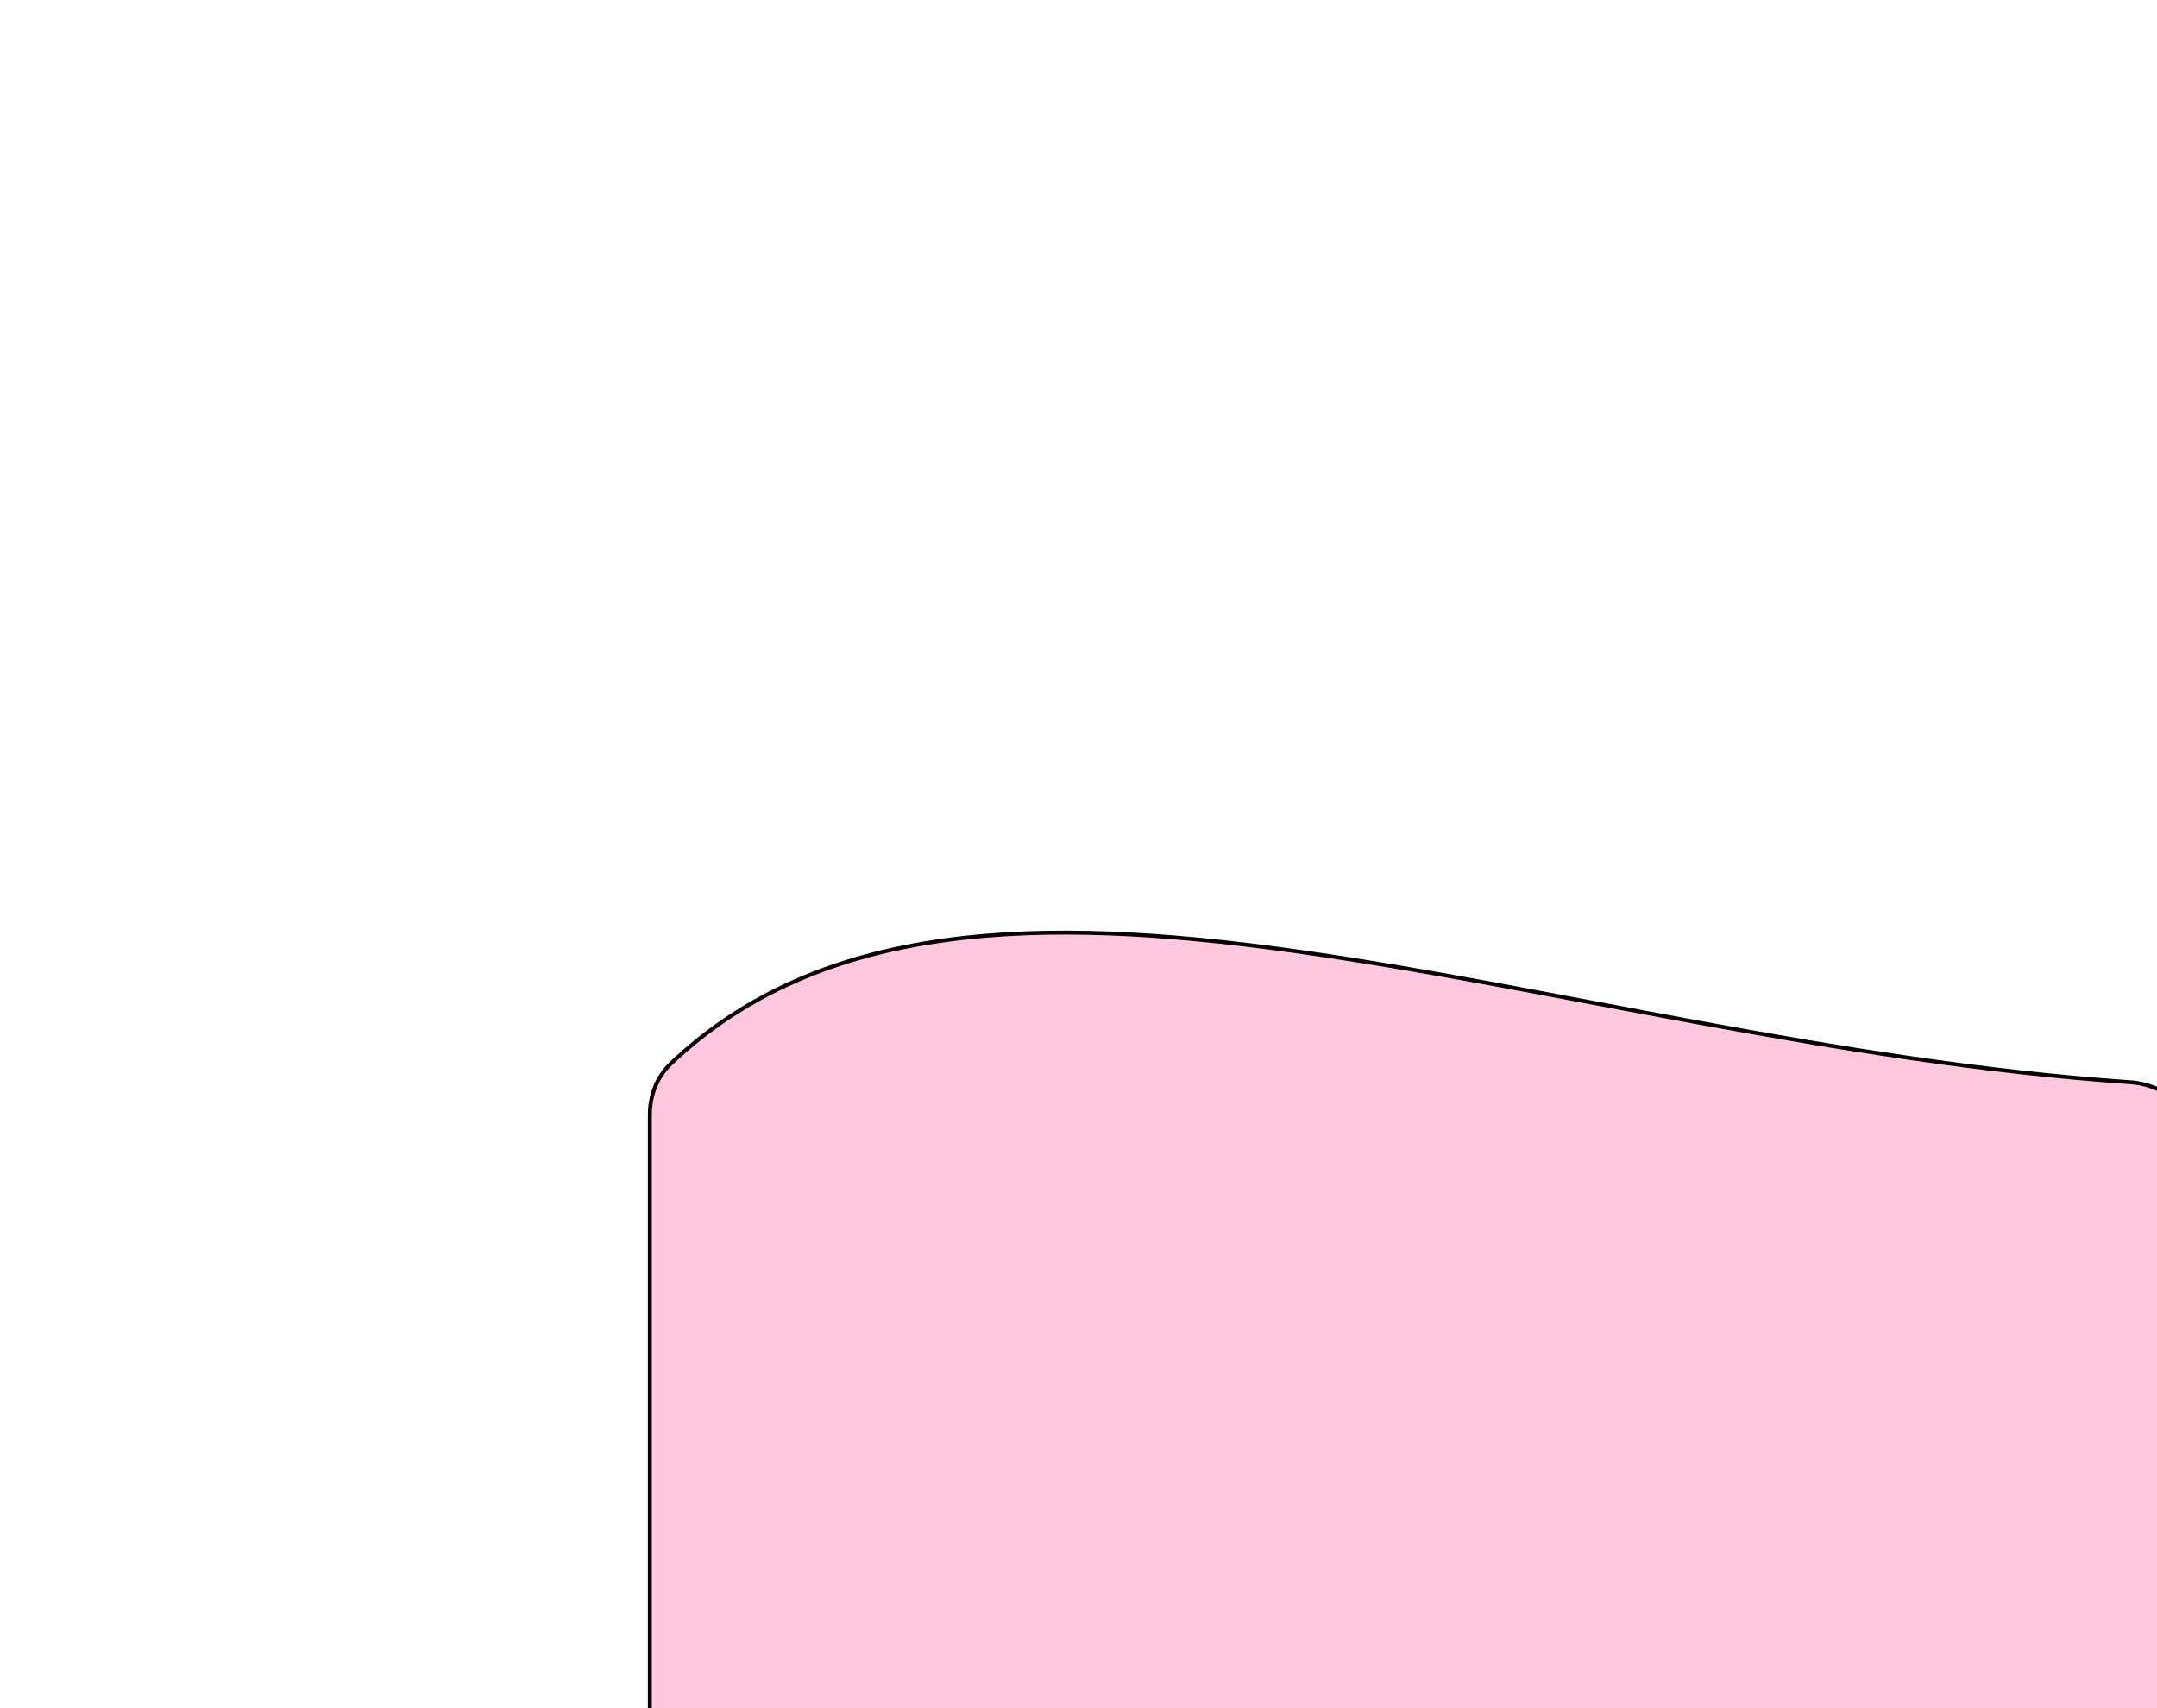 <svg width="1102" height="873" viewBox="0 0 1102 873" fill="none" xmlns="http://www.w3.org/2000/svg">
<g filter="url(#filter0_dddd_28_2)">
<path d="M32 119.595C32 109.566 35.711 99.739 42.984 92.834C197.164 -53.549 489.566 81.539 789.351 102.026C810.878 103.497 828 121.123 828 142.701V579C828 601.091 810.091 619 788 619H72C49.909 619 32 601.091 32 579V119.595Z" fill="#FFC8DD"/>
<path d="M33 119.595C33 109.805 36.623 100.253 43.673 93.559C120.392 20.719 231.591 17.811 361.428 35.844C410.12 42.608 461.367 52.304 514.339 62.328C531.965 65.663 549.782 69.034 567.76 72.345C639.747 85.605 714.277 97.898 789.282 103.024C810.307 104.461 827 121.671 827 142.701V579C827 600.539 809.539 618 788 618H72C50.461 618 33 600.539 33 579V119.595Z" stroke="black" stroke-width="2"/>
</g>
<defs>
<filter id="filter0_dddd_28_2" x="0" y="0.567" width="1102" height="973.433" filterUnits="userSpaceOnUse" color-interpolation-filters="sRGB">
<feFlood flood-opacity="0" result="BackgroundImageFix"/>
<feColorMatrix in="SourceAlpha" type="matrix" values="0 0 0 0 0 0 0 0 0 0 0 0 0 0 0 0 0 0 127 0" result="hardAlpha"/>
<feOffset dx="10" dy="15"/>
<feGaussianBlur stdDeviation="20"/>
<feColorMatrix type="matrix" values="0 0 0 0 0 0 0 0 0 0 0 0 0 0 0 0 0 0 0.07 0"/>
<feBlend mode="normal" in2="BackgroundImageFix" result="effect1_dropShadow_28_2"/>
<feColorMatrix in="SourceAlpha" type="matrix" values="0 0 0 0 0 0 0 0 0 0 0 0 0 0 0 0 0 0 127 0" result="hardAlpha"/>
<feOffset dx="40" dy="60"/>
<feGaussianBlur stdDeviation="36"/>
<feColorMatrix type="matrix" values="0 0 0 0 0 0 0 0 0 0 0 0 0 0 0 0 0 0 0.06 0"/>
<feBlend mode="normal" in2="effect1_dropShadow_28_2" result="effect2_dropShadow_28_2"/>
<feColorMatrix in="SourceAlpha" type="matrix" values="0 0 0 0 0 0 0 0 0 0 0 0 0 0 0 0 0 0 127 0" result="hardAlpha"/>
<feOffset dx="90" dy="135"/>
<feGaussianBlur stdDeviation="48.5"/>
<feColorMatrix type="matrix" values="0 0 0 0 0 0 0 0 0 0 0 0 0 0 0 0 0 0 0.03 0"/>
<feBlend mode="normal" in2="effect2_dropShadow_28_2" result="effect3_dropShadow_28_2"/>
<feColorMatrix in="SourceAlpha" type="matrix" values="0 0 0 0 0 0 0 0 0 0 0 0 0 0 0 0 0 0 127 0" result="hardAlpha"/>
<feOffset dx="159" dy="240"/>
<feGaussianBlur stdDeviation="57.5"/>
<feColorMatrix type="matrix" values="0 0 0 0 0 0 0 0 0 0 0 0 0 0 0 0 0 0 0.01 0"/>
<feBlend mode="normal" in2="effect3_dropShadow_28_2" result="effect4_dropShadow_28_2"/>
<feBlend mode="normal" in="SourceGraphic" in2="effect4_dropShadow_28_2" result="shape"/>
</filter>
</defs>
</svg>
